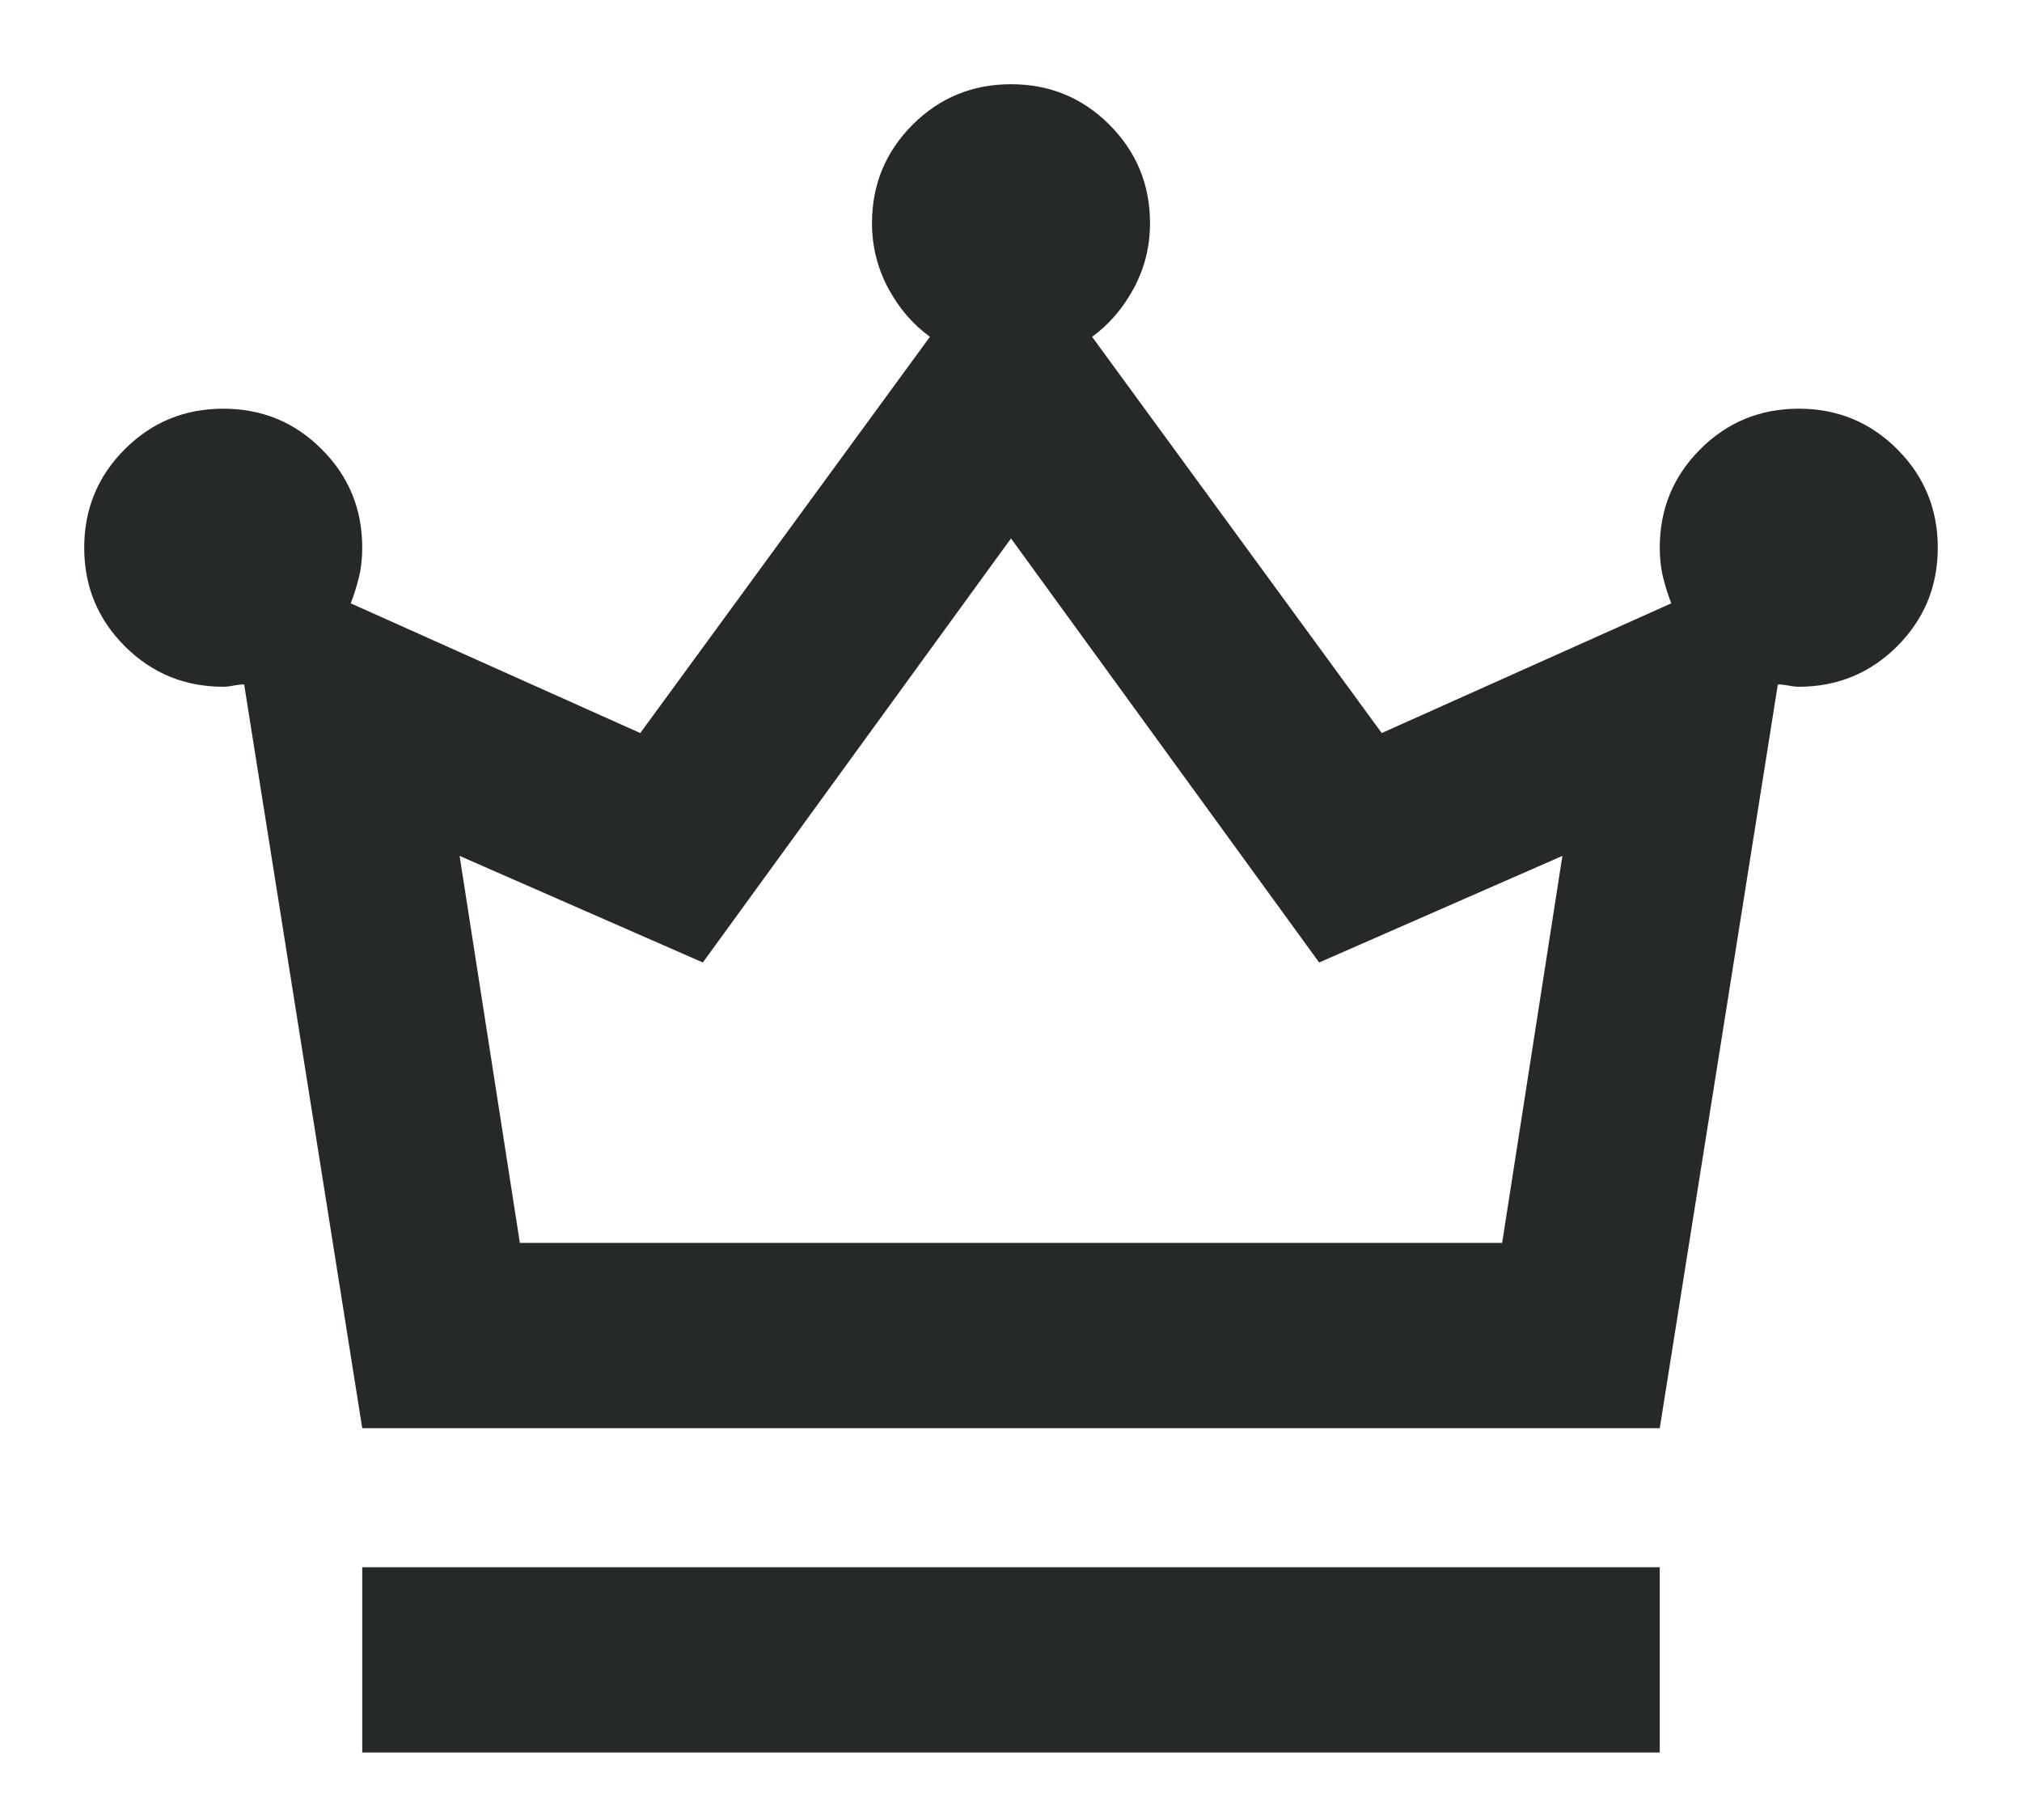 <svg width="20" height="18" viewBox="0 0 20 18" fill="none" xmlns="http://www.w3.org/2000/svg">
<path d="M3.583 17.333V15.5H16.417V17.333H3.583ZM3.583 14.125L2.415 6.769C2.384 6.769 2.35 6.773 2.312 6.78C2.273 6.788 2.239 6.792 2.208 6.792C1.826 6.792 1.502 6.658 1.234 6.391C0.967 6.123 0.833 5.799 0.833 5.417C0.833 5.035 0.967 4.71 1.234 4.443C1.502 4.175 1.826 4.042 2.208 4.042C2.59 4.042 2.915 4.175 3.182 4.443C3.45 4.71 3.583 5.035 3.583 5.417C3.583 5.524 3.572 5.623 3.549 5.715C3.526 5.806 3.499 5.89 3.469 5.967L6.333 7.25L9.198 3.331C9.03 3.209 8.892 3.049 8.785 2.85C8.679 2.651 8.625 2.437 8.625 2.208C8.625 1.826 8.759 1.502 9.026 1.234C9.293 0.967 9.618 0.833 10 0.833C10.382 0.833 10.707 0.967 10.974 1.234C11.241 1.502 11.375 1.826 11.375 2.208C11.375 2.437 11.322 2.651 11.215 2.85C11.108 3.049 10.97 3.209 10.802 3.331L13.667 7.25L16.531 5.967C16.501 5.89 16.474 5.806 16.451 5.715C16.428 5.623 16.417 5.524 16.417 5.417C16.417 5.035 16.55 4.71 16.818 4.443C17.085 4.175 17.41 4.042 17.792 4.042C18.174 4.042 18.498 4.175 18.766 4.443C19.033 4.71 19.167 5.035 19.167 5.417C19.167 5.799 19.033 6.123 18.766 6.391C18.498 6.658 18.174 6.792 17.792 6.792C17.761 6.792 17.727 6.788 17.689 6.78C17.65 6.773 17.616 6.769 17.585 6.769L16.417 14.125H3.583ZM5.142 12.292H14.858L15.454 8.465L13.048 9.519L10 5.325L6.952 9.519L4.546 8.465L5.142 12.292Z" fill="#262A27"/>
</svg>
